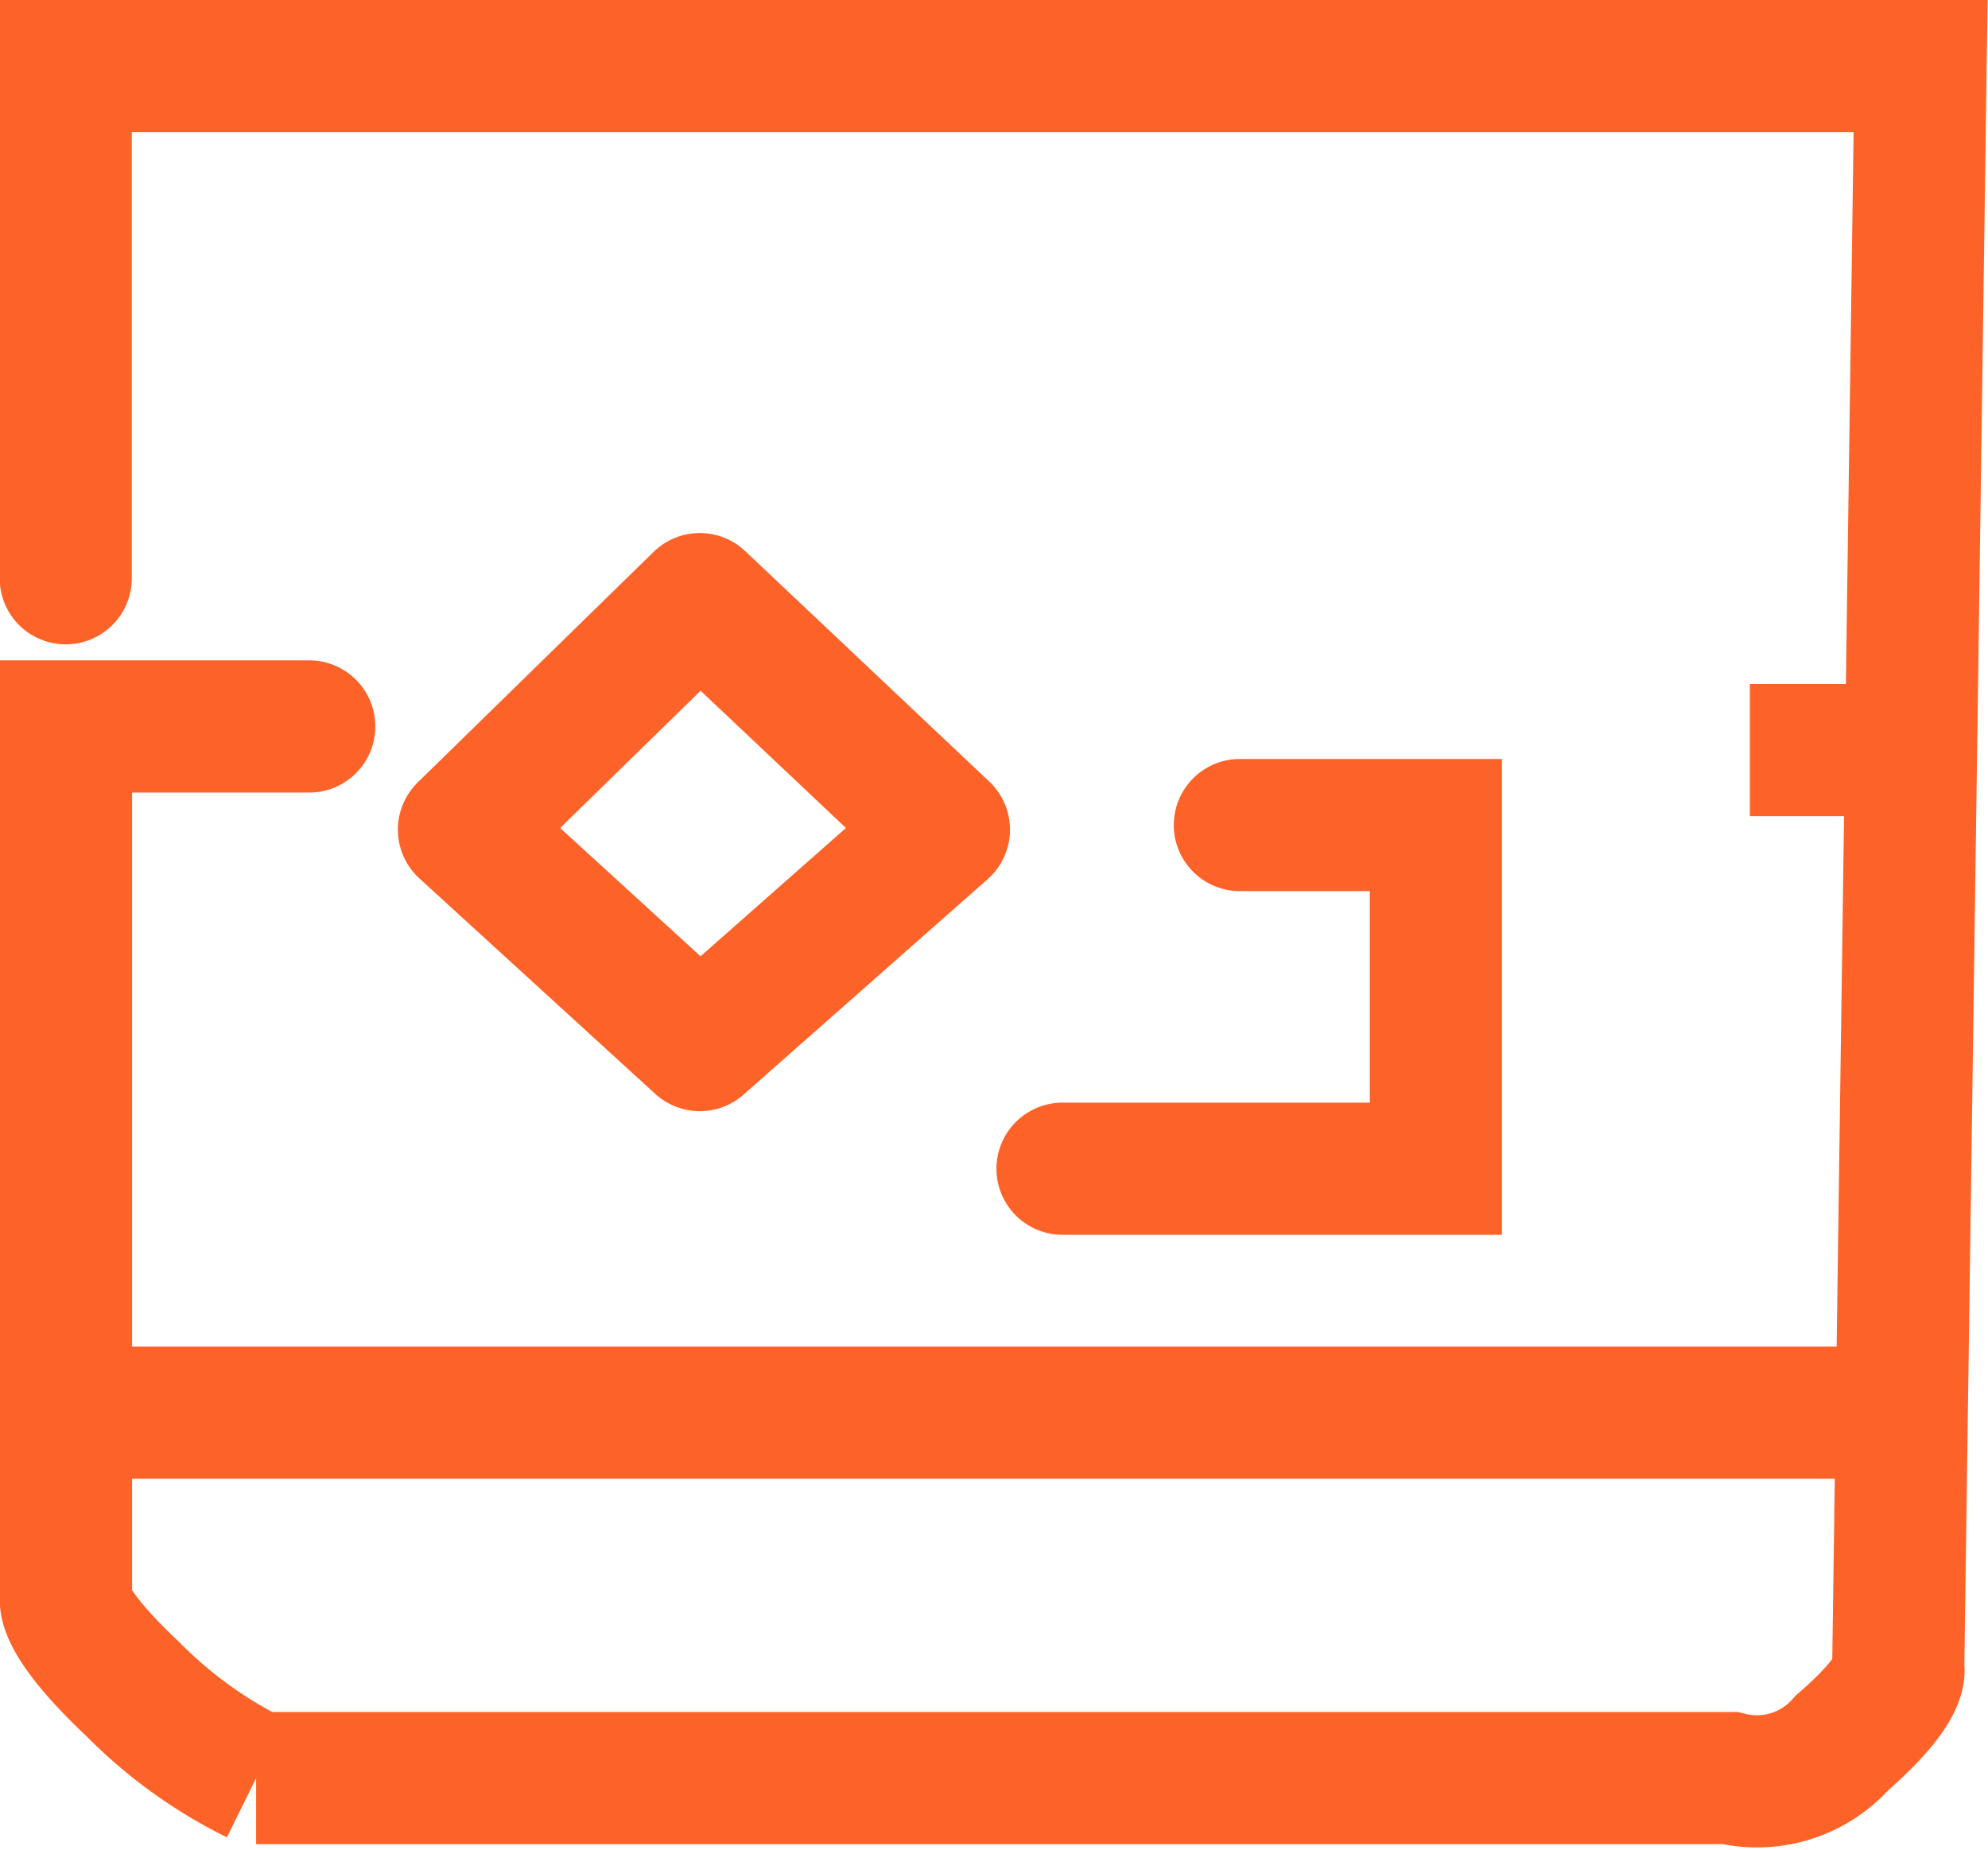 <svg xmlns="http://www.w3.org/2000/svg" width="22.565" height="20.995" viewBox="0 0 22.565 20.995">
  <g id="Group_3" data-name="Group 3" transform="translate(574.446 -1.638)">
    <path id="Path_8" data-name="Path 8" d="M-573.7,8.2V2.388h21.054L-552.9,20.57s.087.216-.637.846a1.287,1.287,0,0,1-1.275.4h-16.727a5.182,5.182,0,0,1-1.4-1.01c-.829-.779-.758-1.024-.758-1.024v-9.9h2.761" transform="translate(0 0)" fill="none" stroke="#fd6328" stroke-linecap="round" stroke-width="1.5"/>
    <path id="Path_9" data-name="Path 9" d="M-573.7,33.095h20.813" transform="translate(0 -15.426)" fill="none" stroke="#fd6328" stroke-width="1.5"/>
    <path id="Path_10" data-name="Path 10" d="M-539.337,17.986h-1.942" transform="translate(-13.305 -7.836)" fill="none" stroke="#fd6328" stroke-width="1.5"/>
    <path id="Path_11" data-name="Path 11" d="M-564.48,12.86l-2.677,2.616,2.677,2.445,2.771-2.445Z" transform="translate(-2.023 -4.423)" fill="none" stroke="#fd6328" stroke-linejoin="round" stroke-width="1.5"/>
    <path id="Path_12" data-name="Path 12" d="M-554.207,17.986h2.225v3.9h-4.238" transform="translate(-6.166 -6.985)" fill="none" stroke="#fd6328" stroke-linecap="round" stroke-width="1.5"/>
  </g>
</svg>
